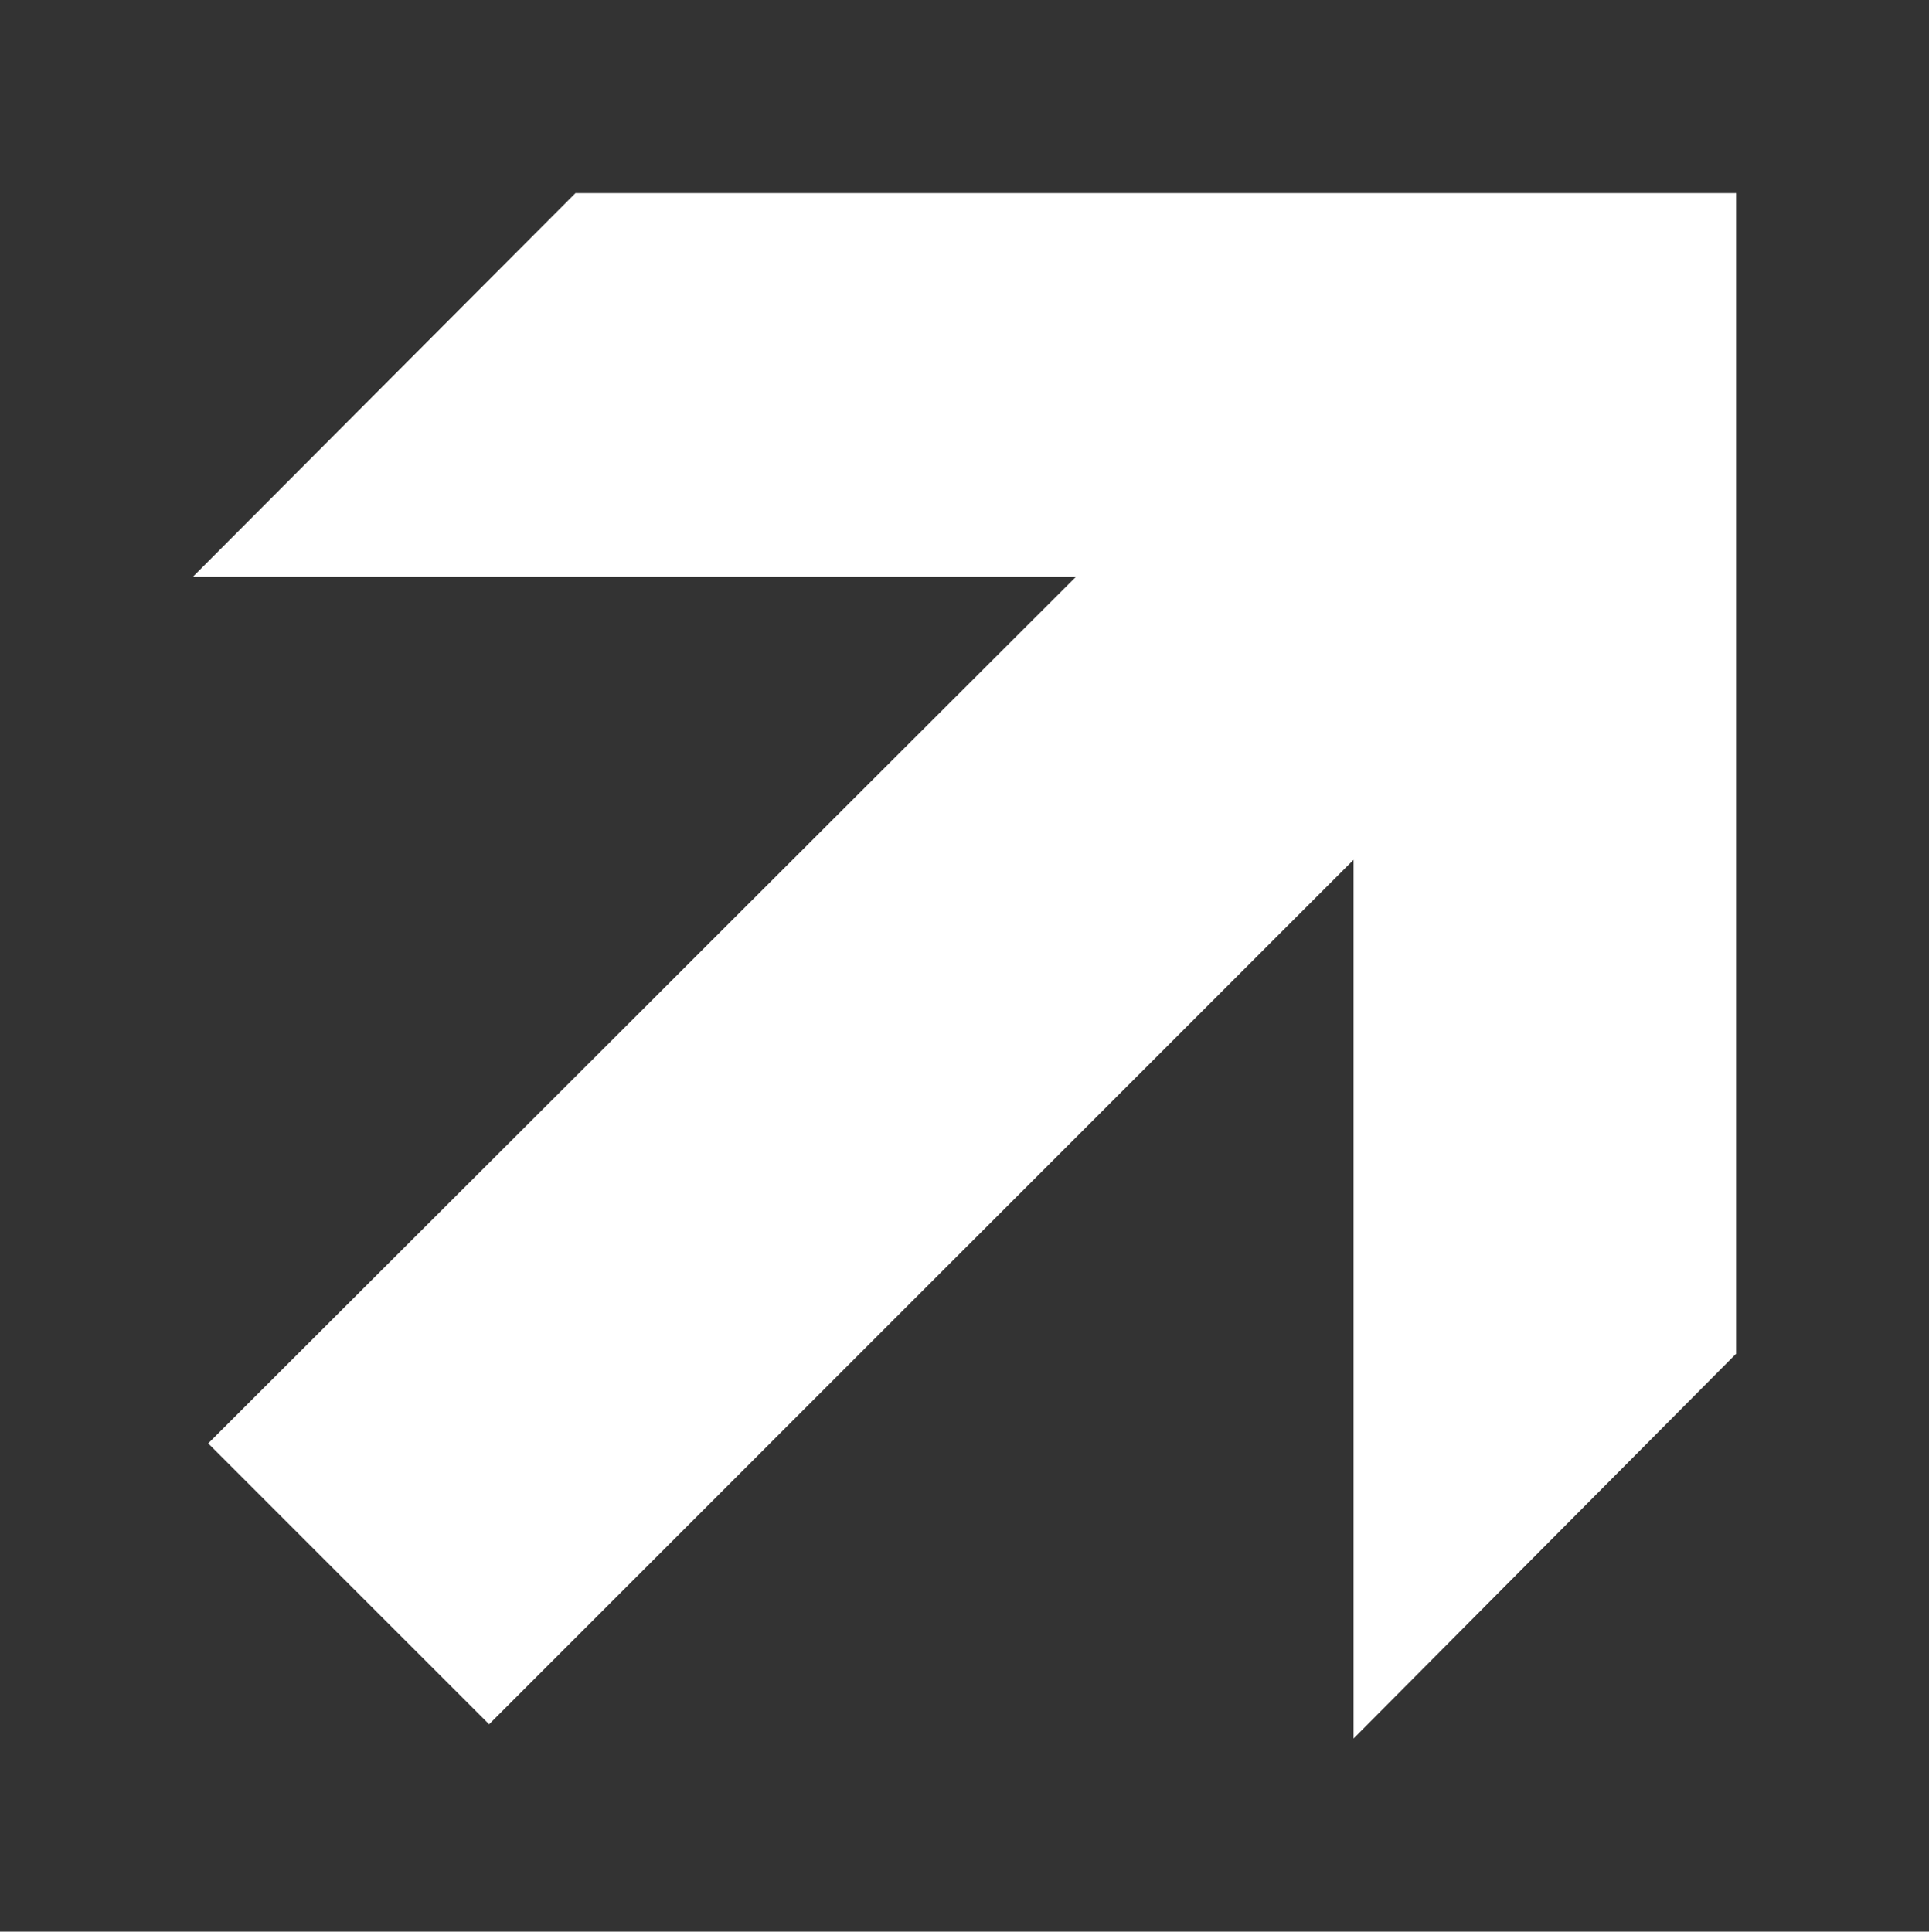<?xml version="1.0" encoding="UTF-8" standalone="no"?>
<svg
   viewBox="0 0 250 250.354"
   version="1.1"
   id="svg4"
   sodipodi:docname="arrow_top_left.svg"
   width="250"
   height="250.354"
   inkscape:version="1.3.2 (091e20e, 2023-11-25, custom)"
   xmlns:inkscape="http://www.inkscape.org/namespaces/inkscape"
   xmlns:sodipodi="http://sodipodi.sourceforge.net/DTD/sodipodi-0.dtd"
   xmlns="http://www.w3.org/2000/svg"
   xmlns:svg="http://www.w3.org/2000/svg">
  <rect x="0" y="0" width="250" height="250.354" fill="#333333" stroke="none"/>
  <defs
     id="defs4" />
  <sodipodi:namedview
     id="namedview4"
     pagecolor="#ffffff"
     bordercolor="#666666"
     borderopacity="1.0"
     inkscape:showpageshadow="2"
     inkscape:pageopacity="0.0"
     inkscape:pagecheckerboard="0"
     inkscape:deskcolor="#d1d1d1"
     inkscape:zoom="0.71653487"
     inkscape:cx="152.8188"
     inkscape:cy="295.17056"
     inkscape:window-width="1920"
     inkscape:window-height="1017"
     inkscape:window-x="-8"
     inkscape:window-y="-8"
     inkscape:window-maximized="1"
     inkscape:current-layer="g4" />
  <g
     transform="matrix(1.25,0,0,-1.25,0,768.75)"
     id="g4">
    <path
       d="M 180,474.632 V 594.972 H 59.66 L 20,555.198 h 91.558 L 21.586,465.34 50.708,436.218 140.34,525.85 V 434.745 L 180,474.632"
       fill="#fff"
       id="path3"
       style="fill:#ffffff;stroke:none;stroke-width:0.113" />
  </g>
</svg>
